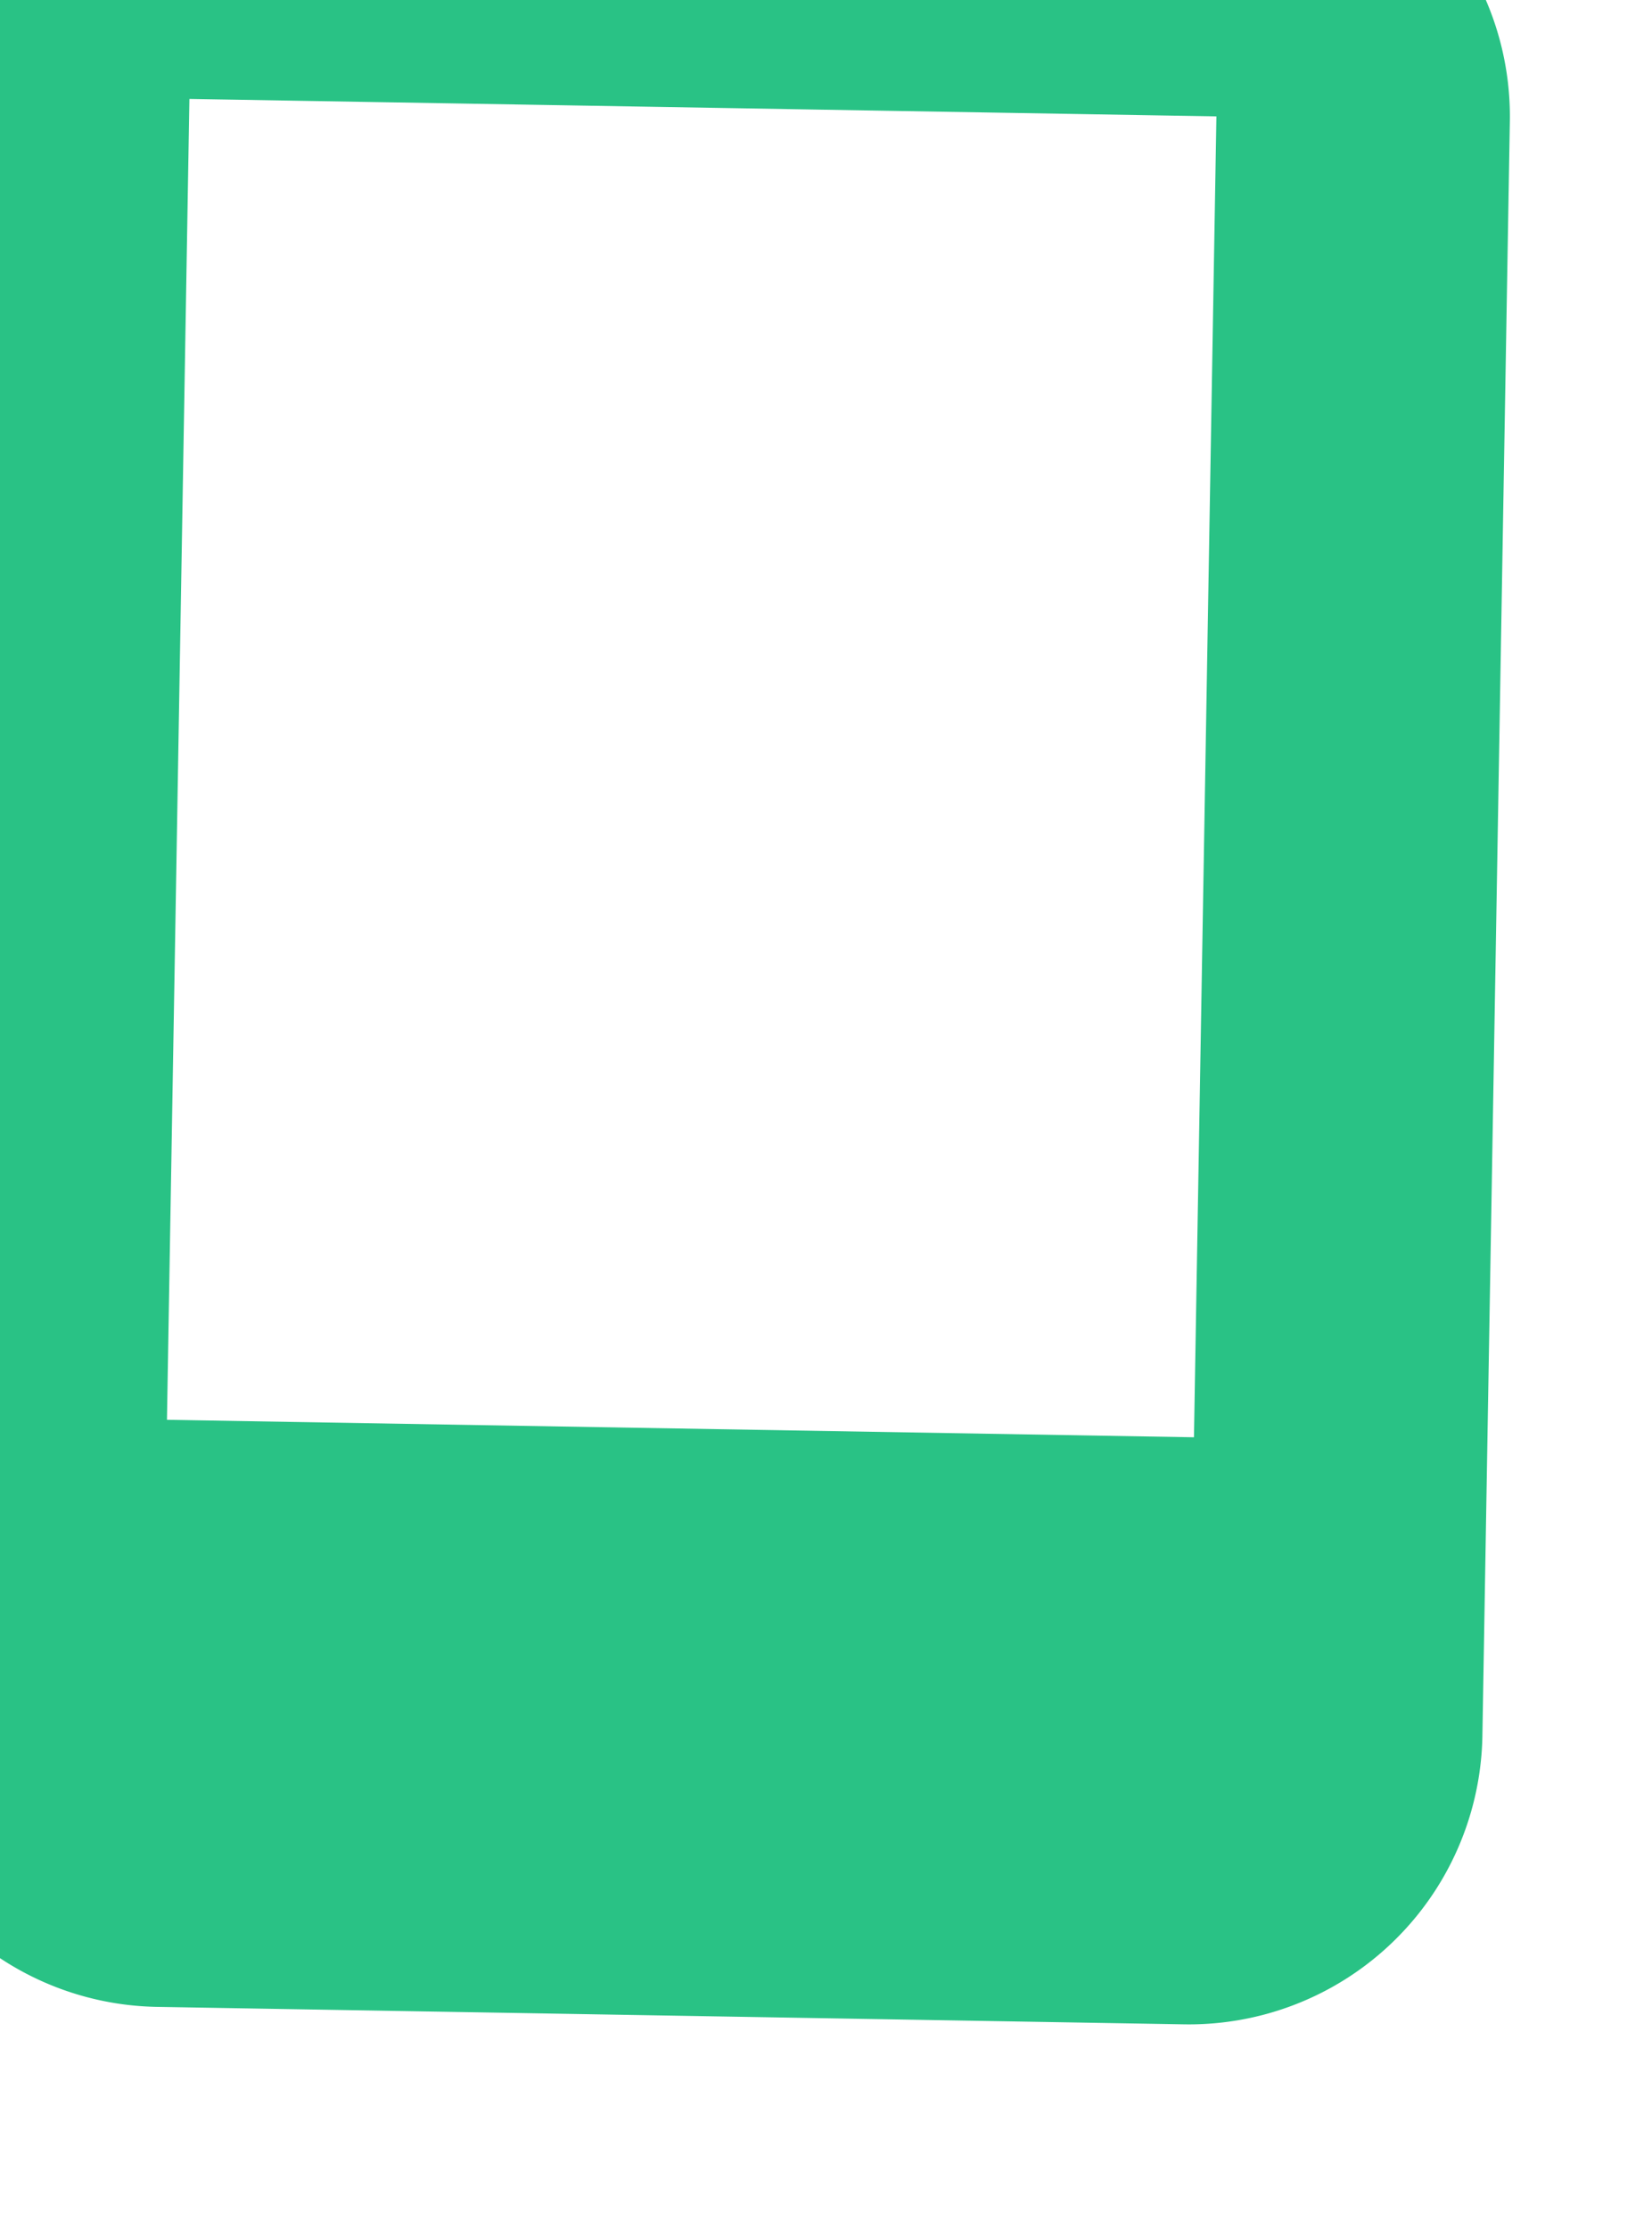 <svg xmlns="http://www.w3.org/2000/svg" width="11.26" height="15.189" viewBox="0 0 11.26 15.189">
  <g id="Group_651" data-name="Group 651" transform="translate(-78.448 -447.079)">
    <path id="Subtraction_2" data-name="Subtraction 2" d="M2082-2752h-7a2,2,0,0,1-2-2v-11a2,2,0,0,1,2-2h7a2,2,0,0,1,2,2v11A2,2,0,0,1,2082-2752Zm-7-13v9h7v-9Z" transform="matrix(1, 0.017, -0.017, 1, -2042.266, 3177.478)" fill="#29c285"/>
  </g>
</svg>
